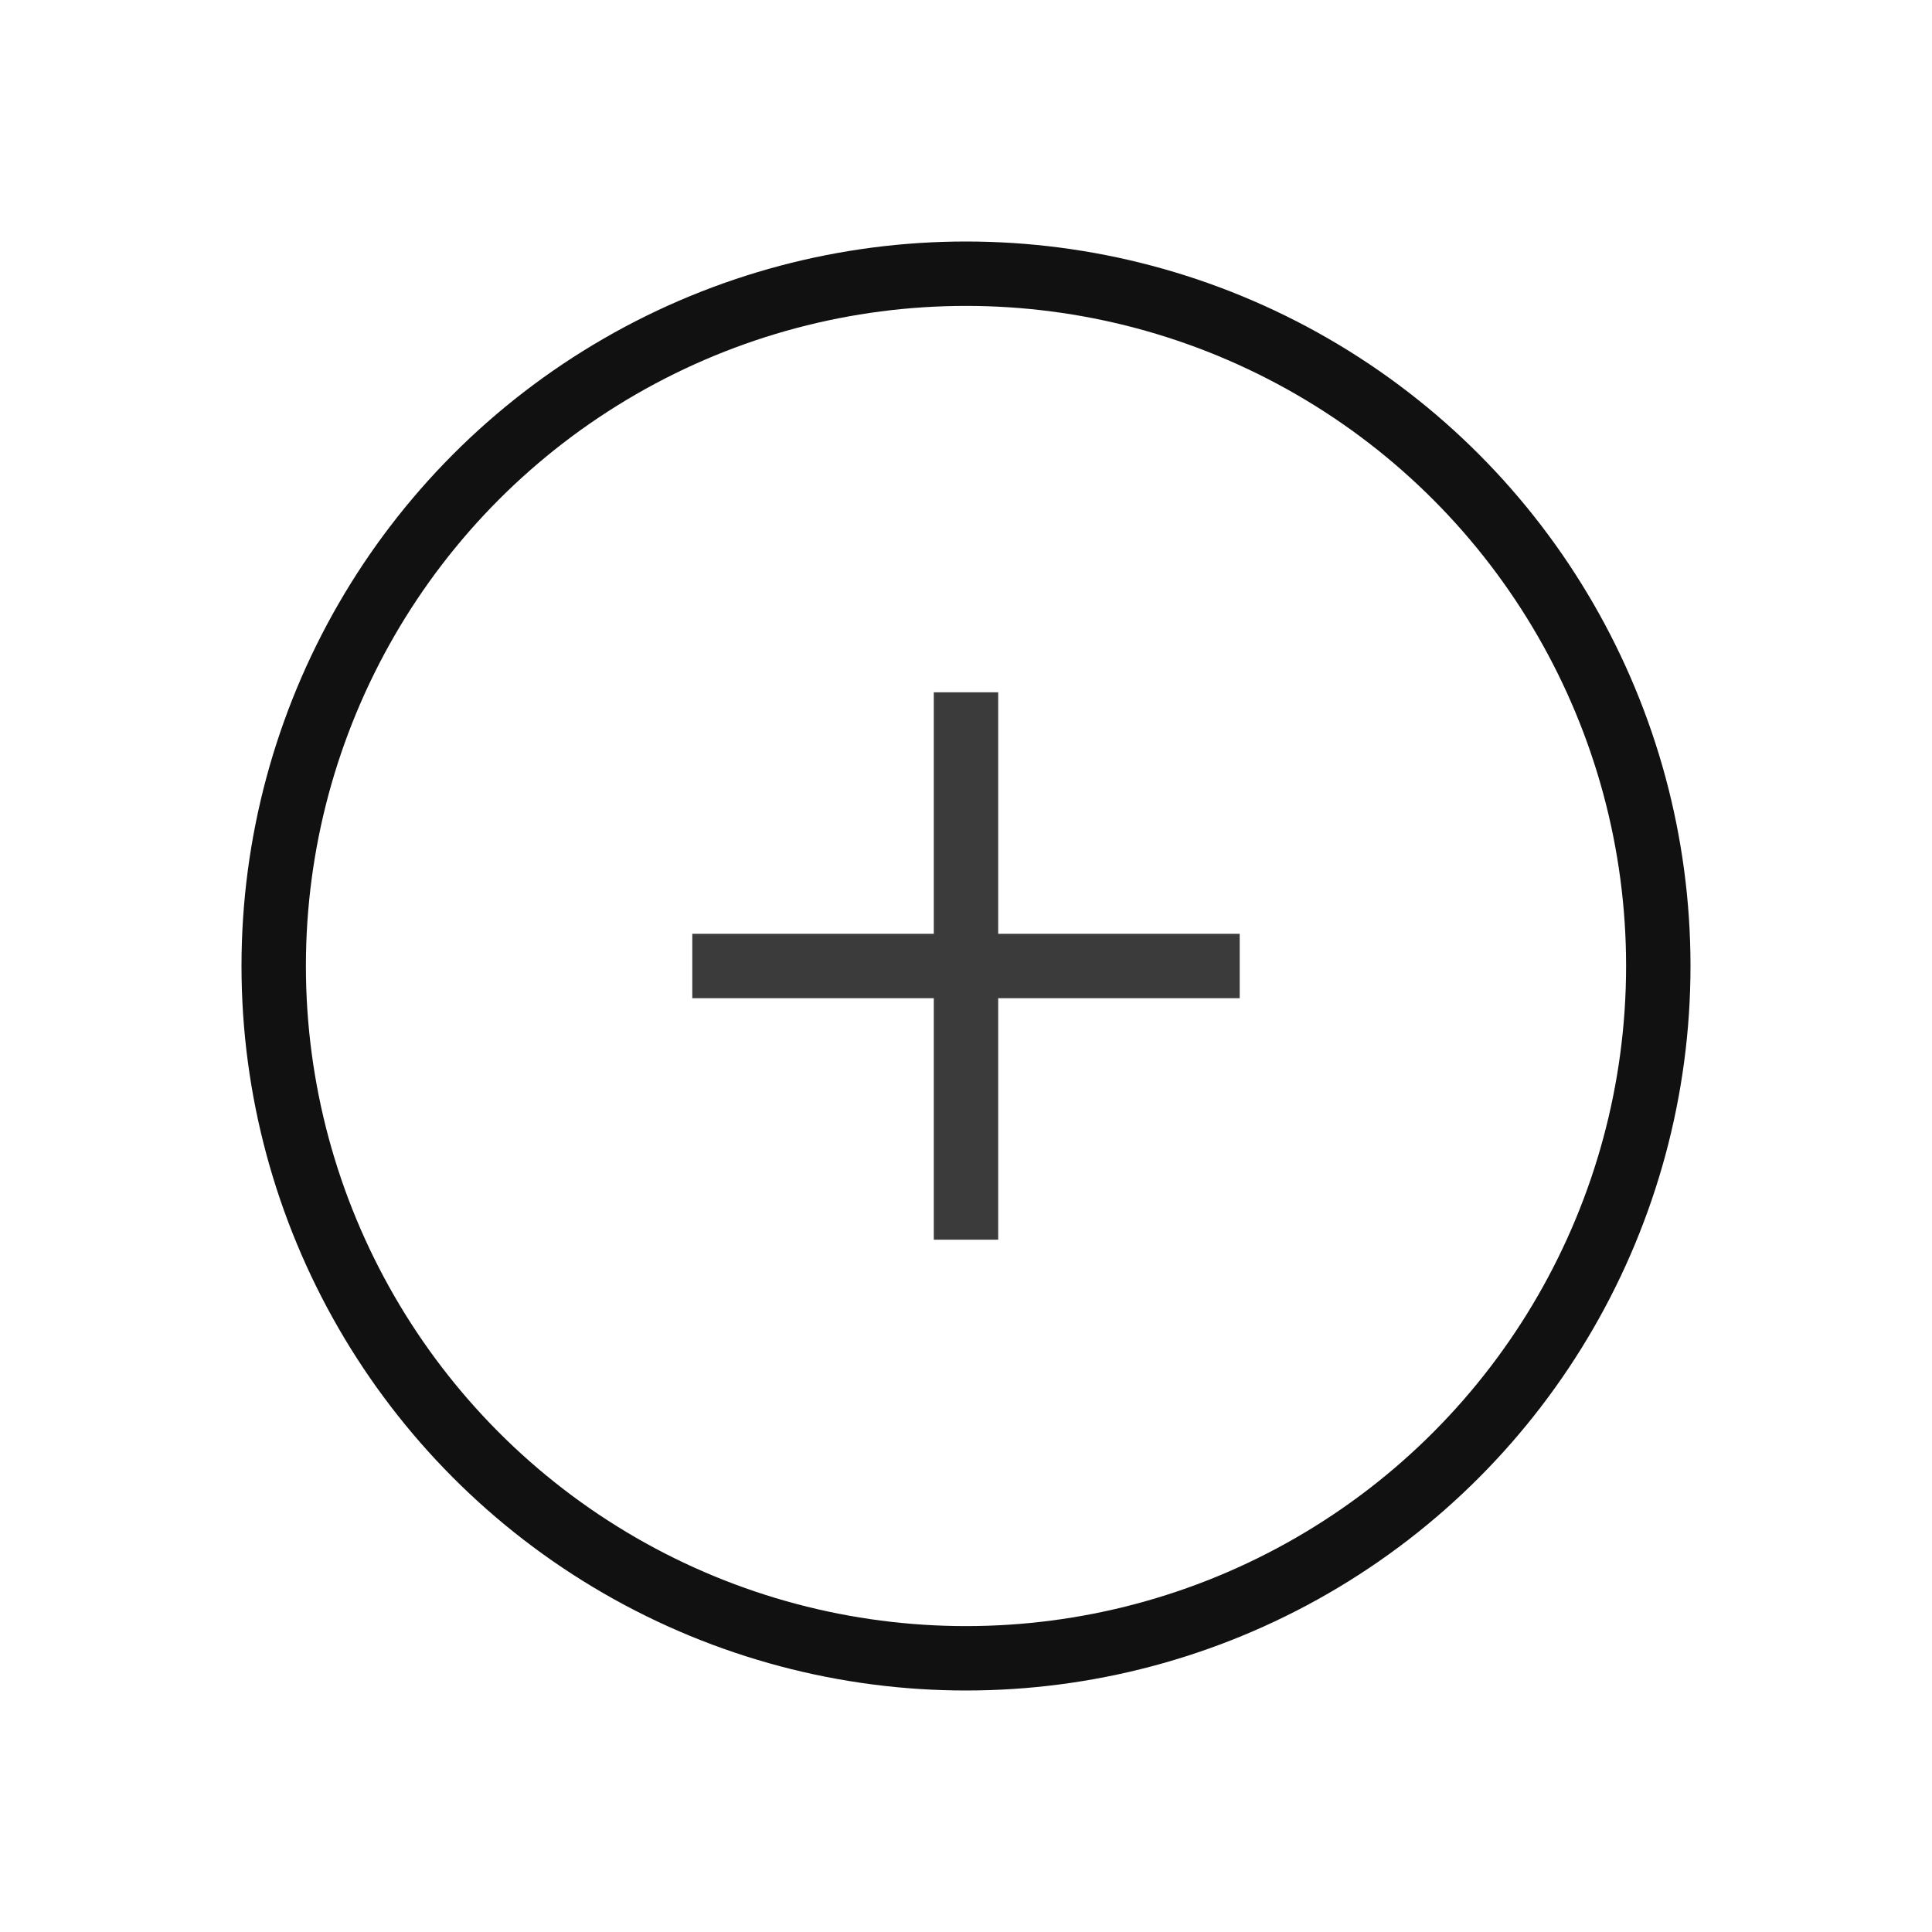 <svg width="24" height="24" viewBox="0 0 24 24" fill="none" xmlns="http://www.w3.org/2000/svg">
    <circle cx="12" cy="12" r="8.6" stroke="#111111" stroke-width="0.8"/>
    <path d="M12 15L12 9" stroke="#3B3B3B" stroke-width="0.8" stroke-linecap="square"/>
    <path d="M15 12L9 12" stroke="#3B3B3B" stroke-width="0.8" stroke-linecap="square"/>
</svg>
